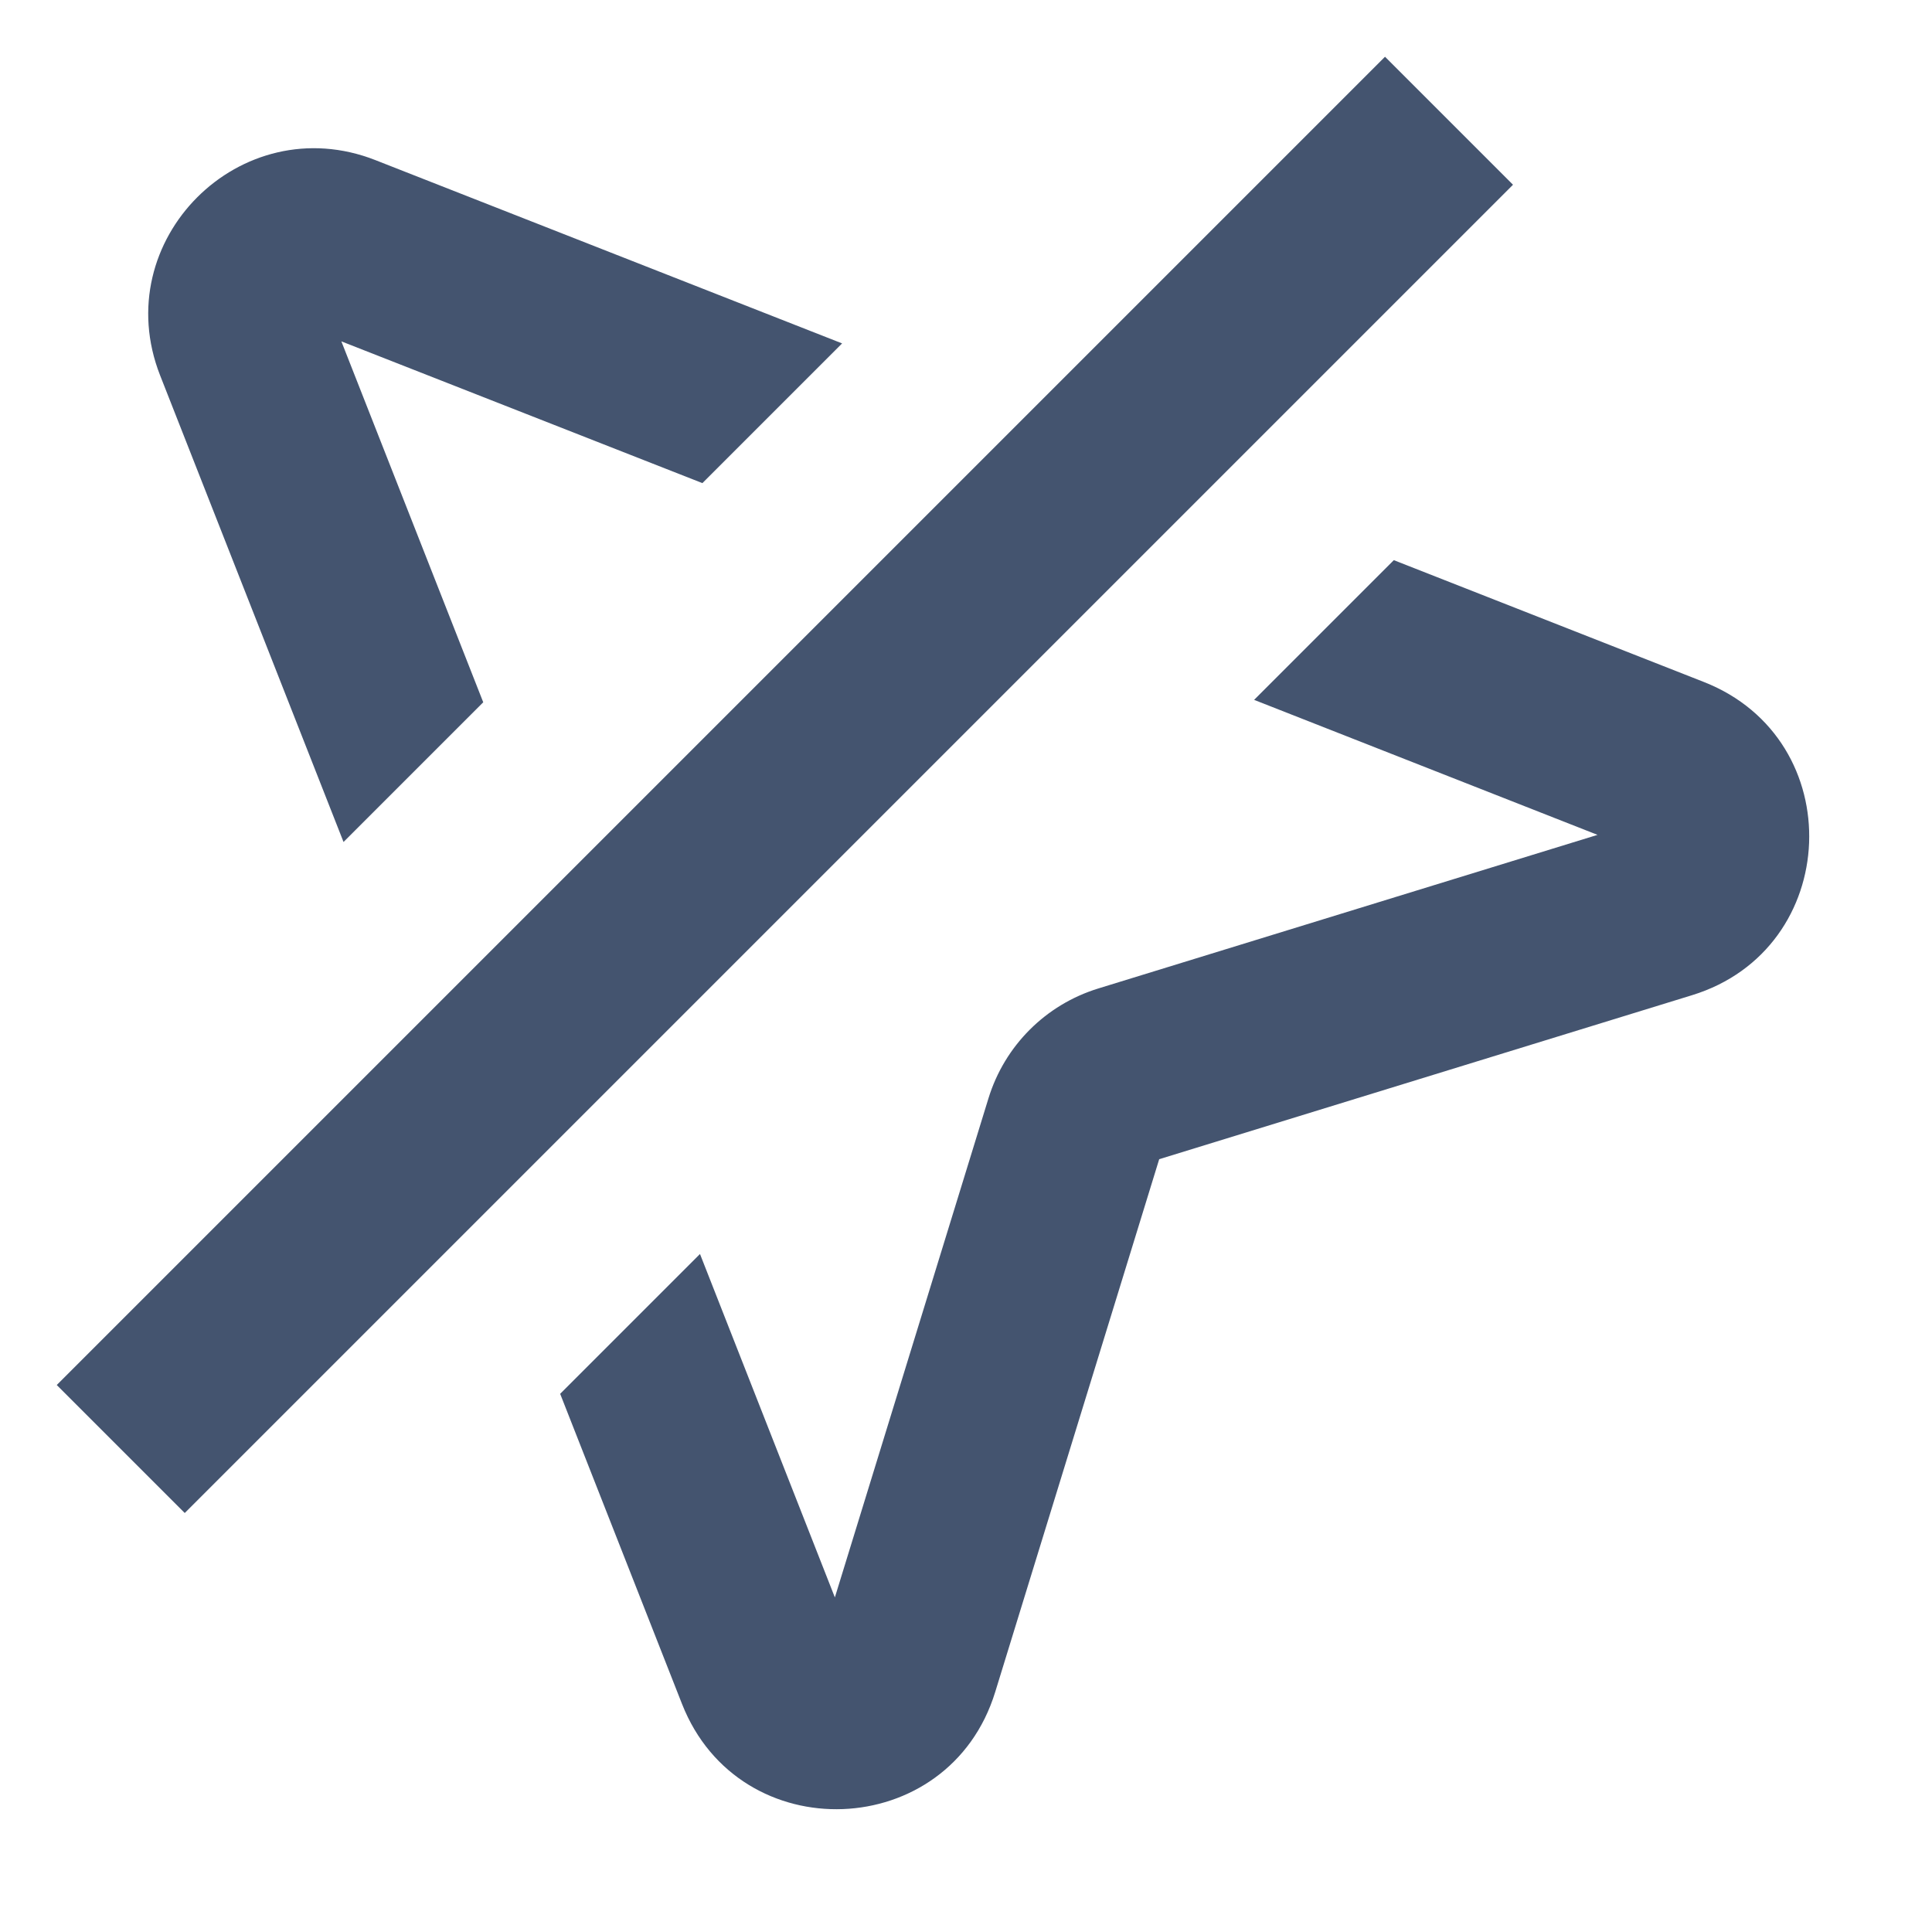 <svg width="16" height="16" viewBox="0 0 16 16" fill="none" xmlns="http://www.w3.org/2000/svg">
<path d="M12.53 1.53L1.53 12.53L0.47 11.47L11.47 0.47L12.53 1.53Z" fill="#44546F"/>
<path d="M1.326 3.109L2.845 6.973L4.002 5.816L2.827 2.827L5.817 4.001L6.974 2.844L3.109 1.326C1.991 0.887 0.887 1.991 1.326 3.109Z" fill="#44546F"/>
<path d="M5.648 14.111L4.639 11.543L5.797 10.385L6.914 13.229L8.186 9.096C8.32 8.66 8.66 8.32 9.096 8.186L13.23 6.914L10.386 5.796L11.543 4.639L14.111 5.648C15.322 6.124 15.256 7.86 14.012 8.242L9.6 9.6L8.242 14.012C7.86 15.256 6.124 15.322 5.648 14.111Z" fill="#44546F"/>
</svg>
